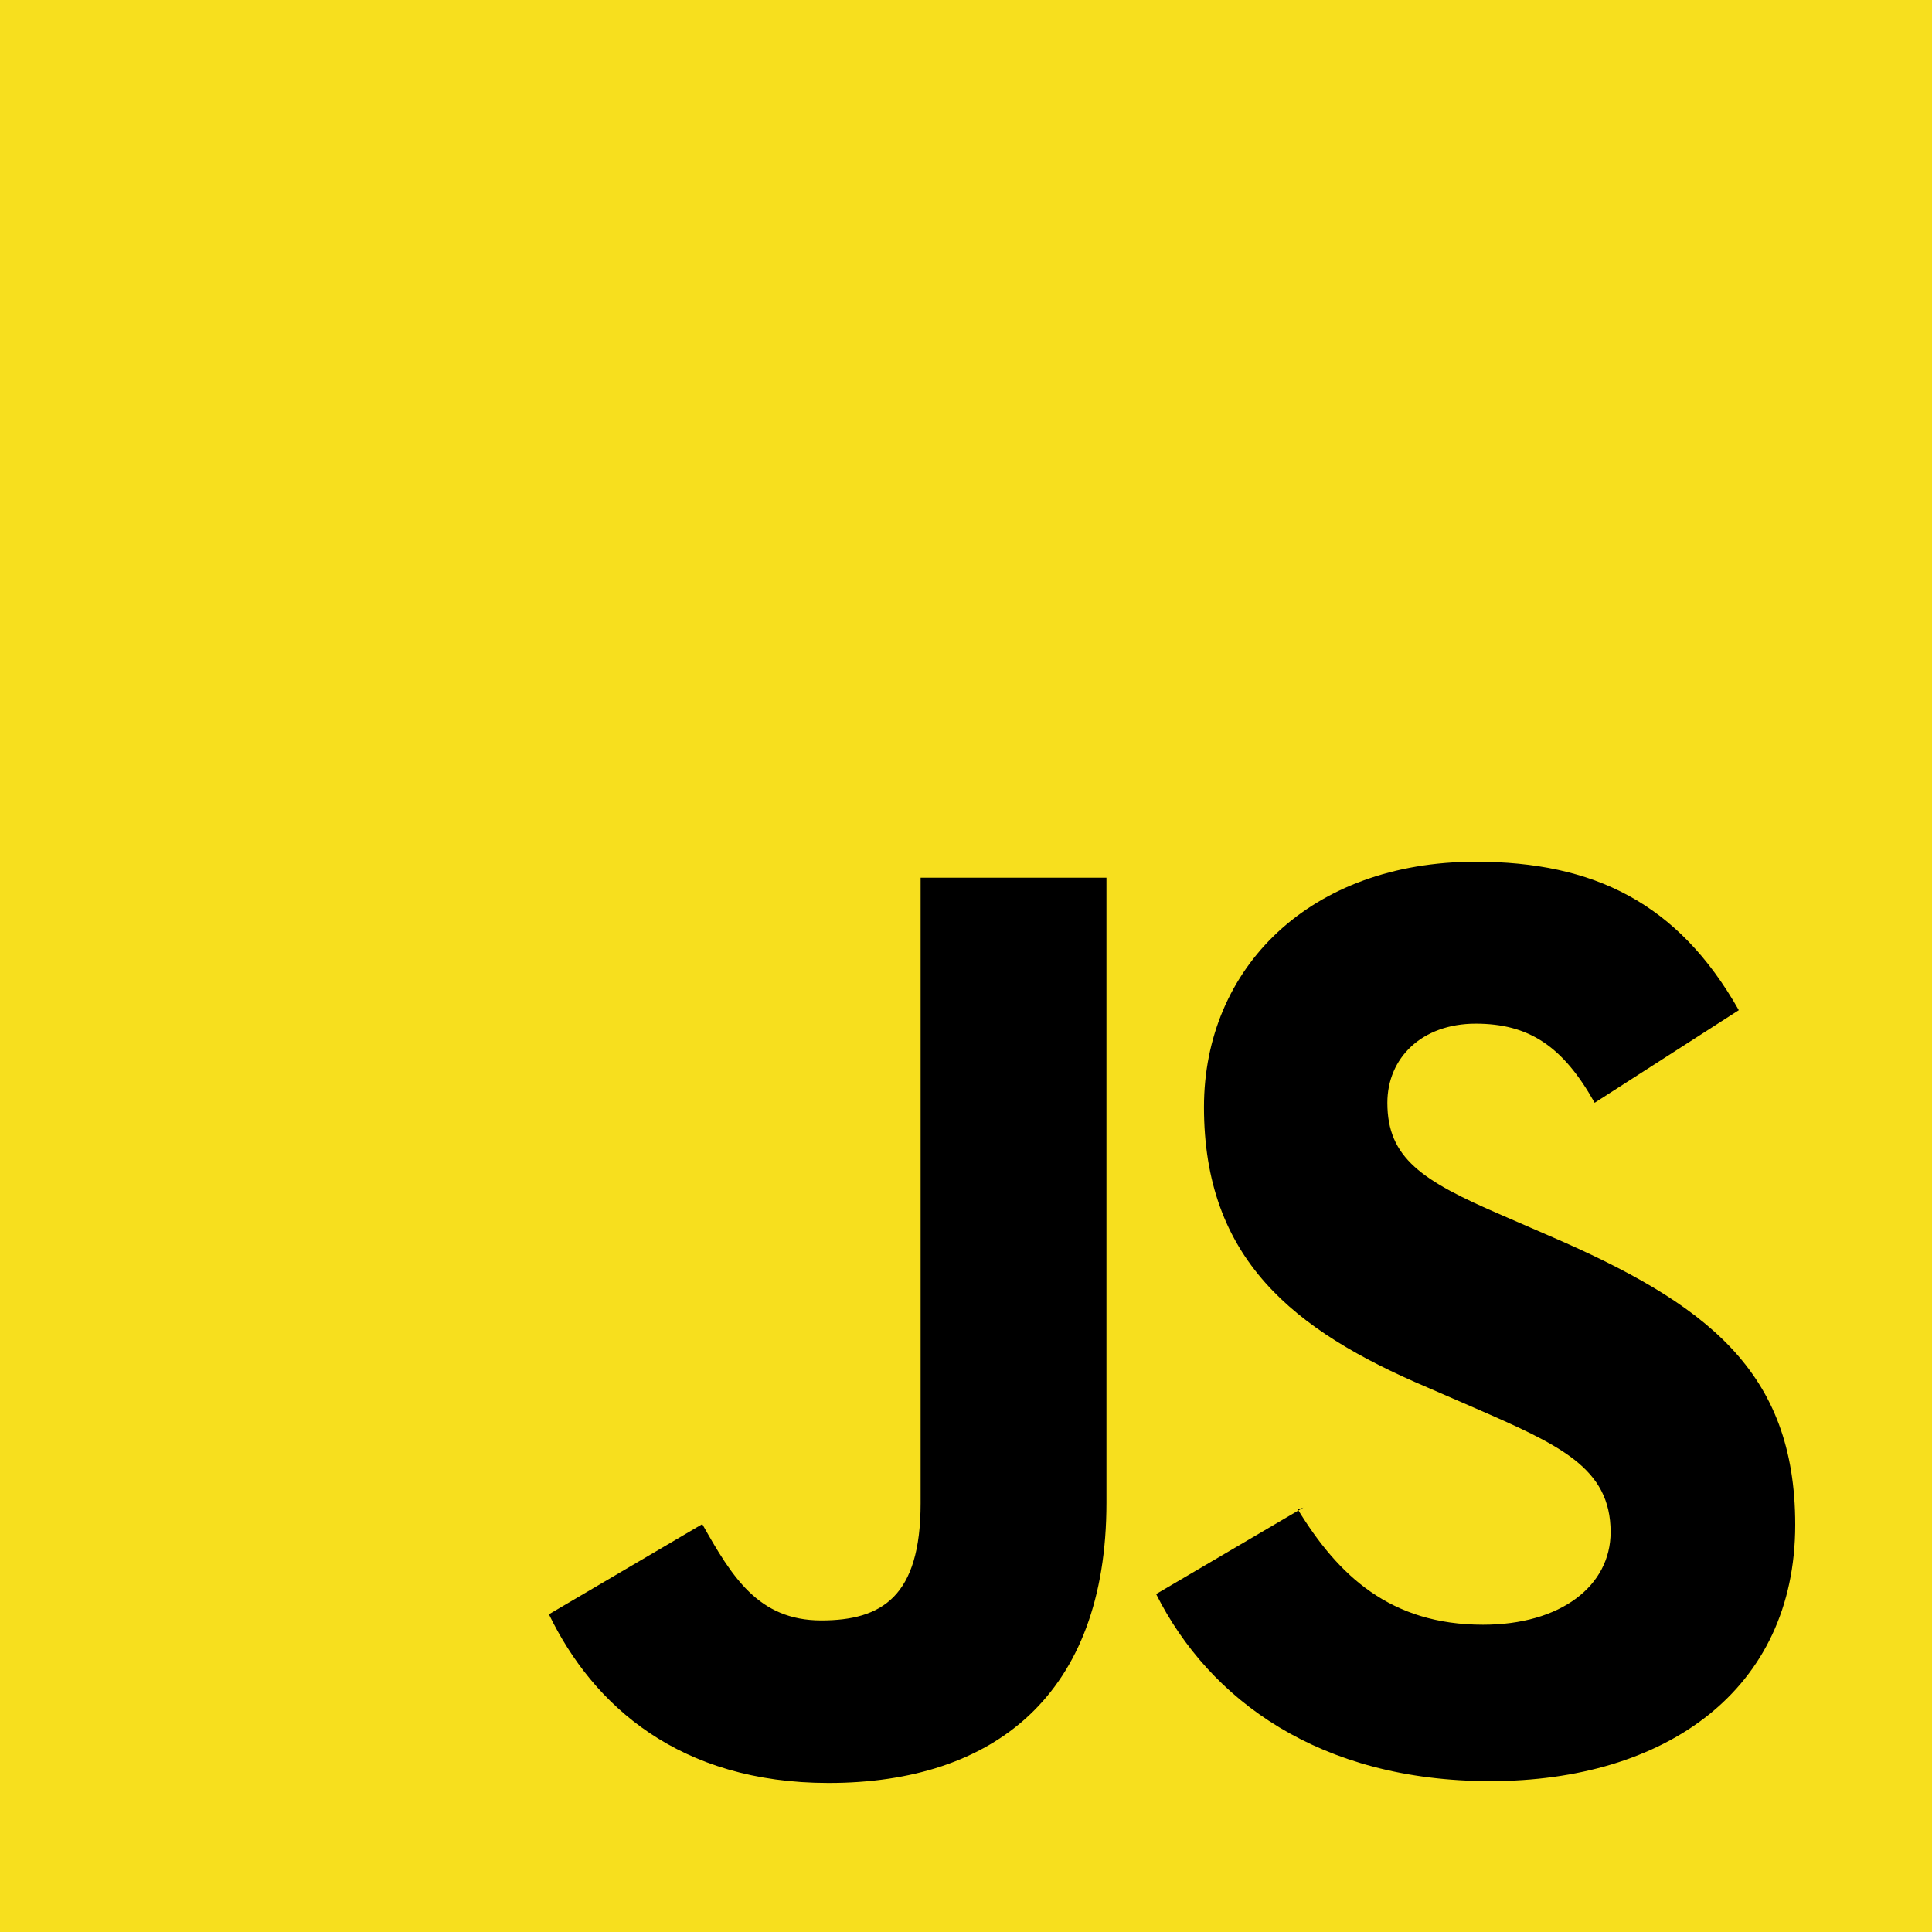 <svg xmlns="http://www.w3.org/2000/svg" viewBox="0 0 630 630">
    <rect width="630" height="630" fill="#f7df1e"/>
    <path d="M423.2 492.2c13.2 21.6 30.2 37.6 60.4 37.6 25.4 0 41.6-12.7 41.6-30.2 0-21-16.6-28.4-44.6-40.6l-15.2-6.6c-43.8-18.6-72.8-42-72.8-91.4 0-45.4 34.6-80 88.6-80 38.4 0 66 13.4 85.8 48.4l-47 30.2c-10.4-18.6-21.6-25.8-38.8-25.8-17.6 0-28.8 11.2-28.8 25.8 0 18 11.2 25.4 37.2 36.6l15.2 6.6c51.6 22.2 80.6 44.2 80.6 94.4 0 54-42.4 83.6-99.4 83.6-55.6 0-91.6-26.4-109-61l48-28.2zM229 497c9.6 17 18.2 31.4 38.8 31.4 19.8 0 32.4-7.8 32.4-38.2V286.2h60.6V490c0 62.8-36.8 91.4-90.6 91.4-48.6 0-76.8-25.2-91.2-55l50-29.4z"/>
</svg>
